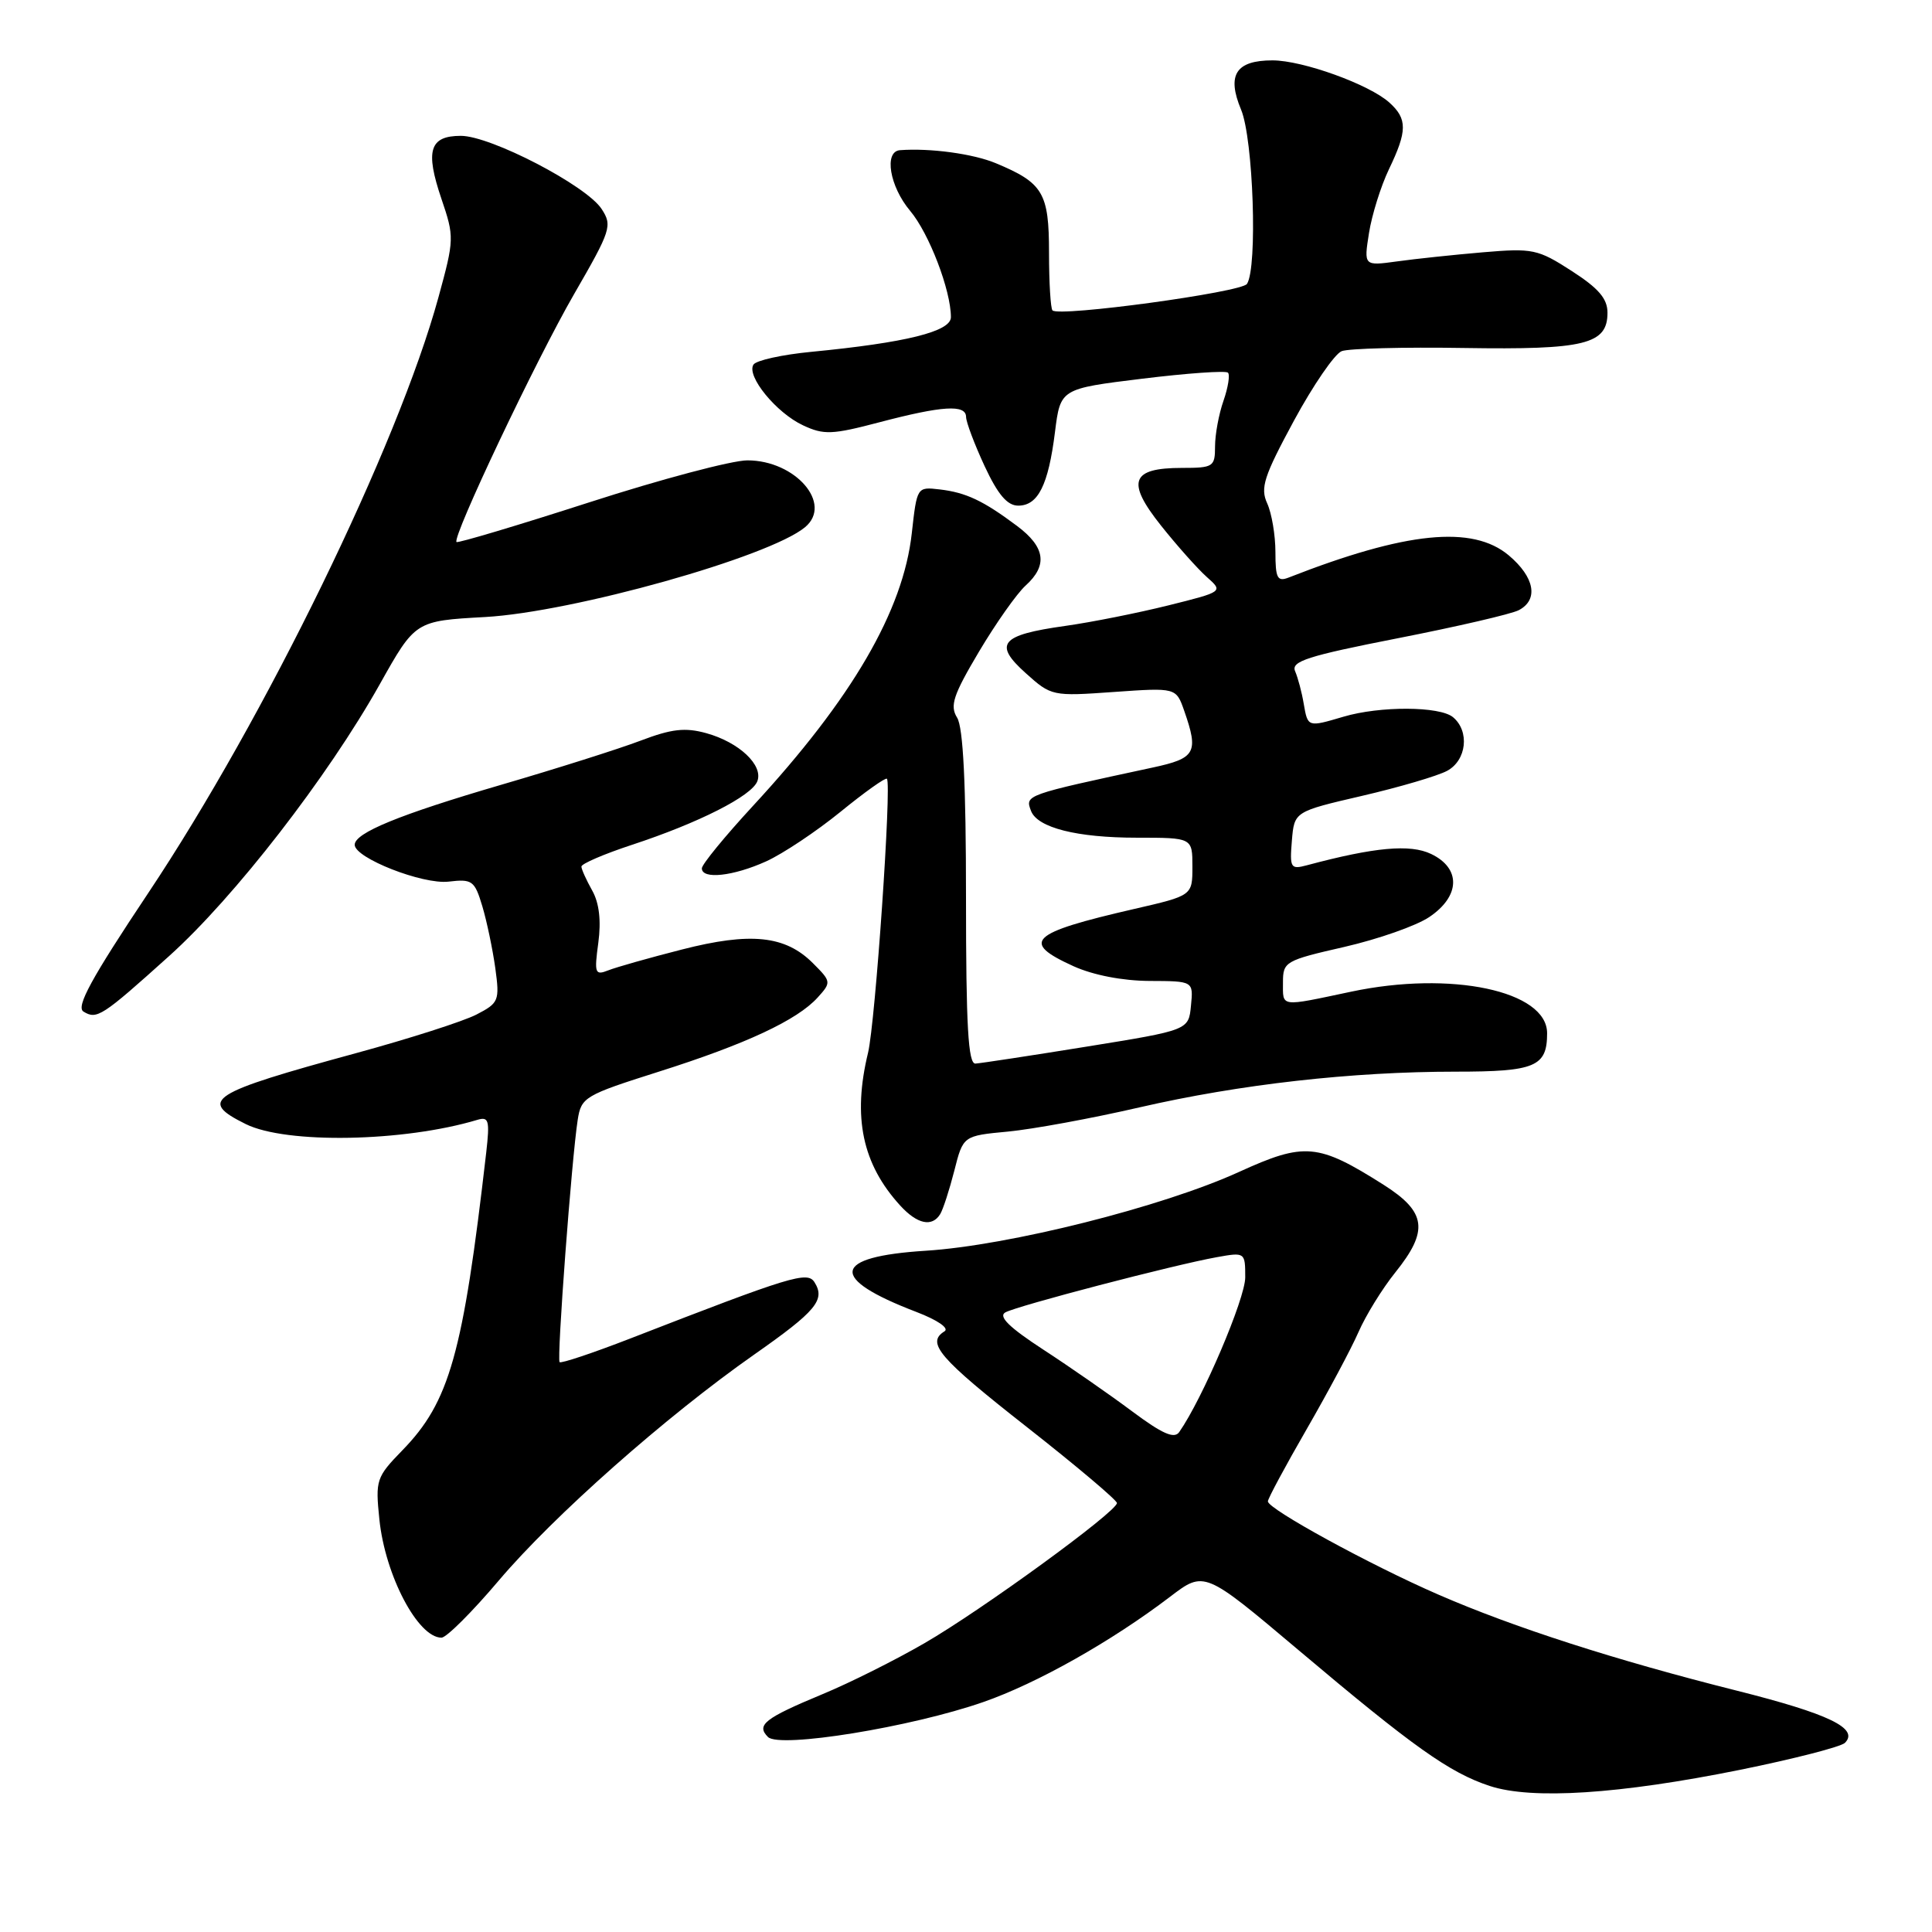 <?xml version="1.0" encoding="UTF-8" standalone="no"?>
<!DOCTYPE svg PUBLIC "-//W3C//DTD SVG 1.1//EN" "http://www.w3.org/Graphics/SVG/1.1/DTD/svg11.dtd" >
<svg xmlns="http://www.w3.org/2000/svg" xmlns:xlink="http://www.w3.org/1999/xlink" version="1.1" viewBox="0 0 256 256">
 <g >
 <path fill="currentColor"
d=" M 230.57 234.51 C 237.68 233.07 243.93 231.46 244.46 230.94 C 246.37 229.03 242.35 227.09 230.09 224.01 C 214.02 219.97 200.57 215.64 190.54 211.27 C 181.53 207.35 168.00 199.95 168.00 198.94 C 168.00 198.58 170.31 194.28 173.13 189.39 C 175.95 184.50 179.05 178.70 180.01 176.50 C 180.97 174.30 183.16 170.75 184.88 168.61 C 189.34 163.06 189.01 160.60 183.35 157.00 C 174.63 151.48 172.88 151.32 164.17 155.29 C 154.02 159.92 133.67 165.04 122.66 165.73 C 110.19 166.52 109.74 169.37 121.40 173.83 C 124.25 174.92 125.81 176.00 125.15 176.41 C 122.69 177.93 124.42 179.95 136.00 189.04 C 142.60 194.22 148.00 198.78 148.00 199.16 C 148.00 200.30 130.08 213.35 122.50 217.73 C 118.65 219.96 112.58 223.00 109.00 224.48 C 101.31 227.68 100.17 228.57 101.76 230.16 C 103.29 231.69 120.74 228.86 130.29 225.53 C 137.40 223.06 147.28 217.49 155.04 211.58 C 159.58 208.12 159.58 208.12 172.04 218.63 C 187.25 231.47 192.08 234.90 197.40 236.65 C 202.99 238.49 214.58 237.74 230.57 234.51 Z  M 66.09 209.43 C 73.35 200.86 88.27 187.66 99.93 179.49 C 108.15 173.73 109.39 172.24 107.93 169.91 C 106.99 168.41 104.90 169.05 83.51 177.36 C 78.56 179.28 74.35 180.69 74.15 180.49 C 73.76 180.09 75.75 153.50 76.55 148.38 C 77.02 145.38 77.47 145.12 87.27 142.01 C 98.83 138.35 105.64 135.17 108.35 132.17 C 110.17 130.16 110.15 130.06 107.71 127.62 C 104.05 123.96 99.47 123.48 90.34 125.82 C 86.03 126.92 81.64 128.16 80.59 128.58 C 78.84 129.27 78.73 128.97 79.28 124.92 C 79.67 122.00 79.40 119.65 78.47 118.00 C 77.70 116.62 77.05 115.20 77.04 114.83 C 77.02 114.46 80.04 113.16 83.75 111.94 C 92.60 109.03 99.60 105.48 100.35 103.52 C 101.17 101.40 97.93 98.35 93.59 97.15 C 90.77 96.37 88.99 96.58 84.88 98.14 C 82.04 99.22 73.74 101.85 66.44 103.98 C 52.90 107.94 47.00 110.36 47.00 111.94 C 47.00 113.69 56.00 117.22 59.44 116.82 C 62.57 116.45 62.89 116.68 63.91 120.08 C 64.51 122.09 65.28 125.78 65.63 128.28 C 66.22 132.61 66.10 132.90 63.12 134.44 C 61.39 135.33 54.25 137.62 47.24 139.53 C 27.69 144.86 26.22 145.80 32.57 148.95 C 37.93 151.60 53.47 151.32 63.24 148.39 C 64.77 147.93 64.91 148.44 64.43 152.69 C 61.35 179.44 59.57 185.76 53.30 192.19 C 49.86 195.73 49.73 196.11 50.27 201.33 C 51.03 208.74 55.37 217.00 58.50 217.00 C 59.15 217.00 62.57 213.59 66.09 209.43 Z  M 124.58 160.88 C 124.96 160.26 125.80 157.67 126.45 155.13 C 127.62 150.50 127.62 150.50 133.56 149.94 C 136.83 149.63 144.68 148.19 151.00 146.73 C 164.31 143.67 179.12 142.00 192.91 142.00 C 203.42 142.00 205.00 141.34 205.00 136.91 C 205.00 131.29 192.27 128.59 179.00 131.41 C 169.49 133.42 170.00 133.49 170.00 130.16 C 170.00 127.43 170.30 127.26 178.14 125.47 C 182.62 124.44 187.68 122.67 189.39 121.51 C 193.50 118.75 193.61 115.06 189.64 113.16 C 186.86 111.82 182.15 112.25 173.18 114.65 C 171.02 115.23 170.88 115.02 171.18 111.40 C 171.50 107.54 171.50 107.54 180.50 105.45 C 185.45 104.30 190.51 102.81 191.75 102.14 C 194.34 100.75 194.76 96.88 192.53 95.03 C 190.77 93.57 182.86 93.53 178.01 94.97 C 173.27 96.37 173.29 96.37 172.75 93.25 C 172.50 91.74 171.98 89.80 171.61 88.94 C 171.04 87.63 173.24 86.92 185.22 84.57 C 193.07 83.03 200.29 81.36 201.25 80.85 C 203.90 79.46 203.35 76.48 199.92 73.59 C 195.12 69.55 186.30 70.44 170.75 76.53 C 169.26 77.11 169.00 76.62 169.00 73.15 C 169.00 70.92 168.51 68.02 167.91 66.70 C 166.97 64.65 167.47 63.11 171.45 55.75 C 174.00 51.04 176.85 46.89 177.78 46.53 C 178.71 46.17 186.01 45.98 193.99 46.11 C 210.00 46.36 213.00 45.63 213.00 41.44 C 213.00 39.57 211.82 38.20 208.25 35.90 C 203.77 33.01 203.10 32.87 196.50 33.43 C 192.65 33.76 187.52 34.30 185.10 34.64 C 180.71 35.24 180.71 35.24 181.40 30.87 C 181.78 28.47 182.97 24.67 184.04 22.43 C 186.48 17.36 186.50 15.76 184.11 13.60 C 181.45 11.19 172.61 8.00 168.61 8.00 C 163.75 8.00 162.53 9.93 164.45 14.53 C 166.07 18.41 166.65 35.46 165.23 37.62 C 164.51 38.73 140.35 42.02 139.46 41.13 C 139.21 40.87 139.00 37.44 139.00 33.49 C 139.00 25.55 138.22 24.24 131.96 21.63 C 128.95 20.37 123.22 19.60 119.25 19.90 C 117.10 20.07 117.88 24.71 120.60 27.94 C 123.11 30.92 126.00 38.47 126.00 42.03 C 126.00 43.93 120.02 45.41 107.50 46.62 C 103.65 46.99 100.20 47.75 99.84 48.31 C 98.86 49.81 102.86 54.71 106.41 56.36 C 109.16 57.65 110.27 57.60 116.50 55.96 C 124.86 53.76 128.00 53.56 128.01 55.25 C 128.02 55.94 129.12 58.86 130.46 61.75 C 132.22 65.53 133.47 67.00 134.92 67.00 C 137.55 67.00 138.91 64.28 139.79 57.25 C 140.51 51.51 140.51 51.51 151.35 50.18 C 157.31 49.45 162.42 49.09 162.71 49.38 C 163.00 49.66 162.73 51.34 162.12 53.10 C 161.50 54.86 161.00 57.58 161.00 59.15 C 161.00 61.85 160.77 62.00 156.62 62.00 C 149.86 62.00 149.20 63.81 153.83 69.63 C 155.96 72.31 158.70 75.38 159.90 76.45 C 162.10 78.40 162.10 78.40 154.80 80.22 C 150.78 81.22 144.63 82.45 141.13 82.94 C 132.56 84.14 131.59 85.32 135.92 89.20 C 139.30 92.24 139.44 92.27 147.59 91.69 C 155.84 91.11 155.84 91.11 156.92 94.20 C 158.85 99.73 158.43 100.48 152.75 101.70 C 135.74 105.36 135.81 105.33 136.62 107.46 C 137.48 109.68 142.70 111.00 150.65 111.00 C 158.00 111.00 158.00 111.00 158.00 114.83 C 158.00 118.67 158.00 118.67 150.25 120.45 C 136.43 123.63 135.18 124.82 142.25 128.03 C 144.86 129.21 148.75 129.96 152.31 129.98 C 158.13 130.00 158.13 130.00 157.81 133.25 C 157.50 136.50 157.50 136.50 144.00 138.68 C 136.57 139.88 129.94 140.89 129.25 140.93 C 128.29 140.98 128.00 135.97 128.00 118.99 C 128.00 103.85 127.63 96.38 126.82 95.09 C 125.84 93.51 126.30 92.11 129.72 86.35 C 131.96 82.58 134.74 78.64 135.90 77.59 C 138.86 74.91 138.51 72.49 134.75 69.68 C 130.27 66.33 128.00 65.26 124.50 64.85 C 121.51 64.50 121.50 64.53 120.82 70.63 C 119.69 80.92 112.90 92.58 99.75 106.81 C 96.04 110.83 93.00 114.54 93.00 115.06 C 93.00 116.56 97.16 116.11 101.53 114.13 C 103.75 113.12 108.17 110.17 111.37 107.57 C 114.56 104.97 117.33 103.00 117.52 103.19 C 118.17 103.84 115.99 135.46 115.02 139.50 C 112.95 148.04 114.26 154.25 119.29 159.75 C 121.54 162.21 123.50 162.63 124.58 160.88 Z  M 22.40 126.69 C 31.06 118.91 43.43 102.95 50.32 90.67 C 55.03 82.27 55.03 82.27 64.27 81.76 C 75.90 81.11 101.91 73.81 106.67 69.86 C 110.39 66.77 105.41 61.00 99.03 61.00 C 96.99 61.00 87.56 63.50 78.06 66.57 C 68.57 69.63 60.66 71.99 60.49 71.82 C 59.89 71.19 71.00 47.75 76.07 38.97 C 80.97 30.49 81.16 29.89 79.71 27.68 C 77.67 24.57 65.02 18.00 61.07 18.00 C 56.92 18.00 56.32 19.95 58.49 26.34 C 60.21 31.40 60.20 31.71 58.09 39.42 C 52.70 59.06 35.13 95.12 19.63 118.35 C 12.10 129.64 10.04 133.41 11.06 134.04 C 12.83 135.13 13.50 134.70 22.40 126.69 Z  M 150.00 187.00 C 147.05 184.80 141.76 181.12 138.24 178.83 C 133.73 175.89 132.25 174.44 133.21 173.90 C 134.77 173.03 155.59 167.59 161.25 166.58 C 164.97 165.91 165.00 165.94 165.00 169.26 C 165.00 172.07 159.34 185.35 156.25 189.76 C 155.60 190.69 154.02 190.00 150.00 187.00 Z "/>
</g>
</svg>